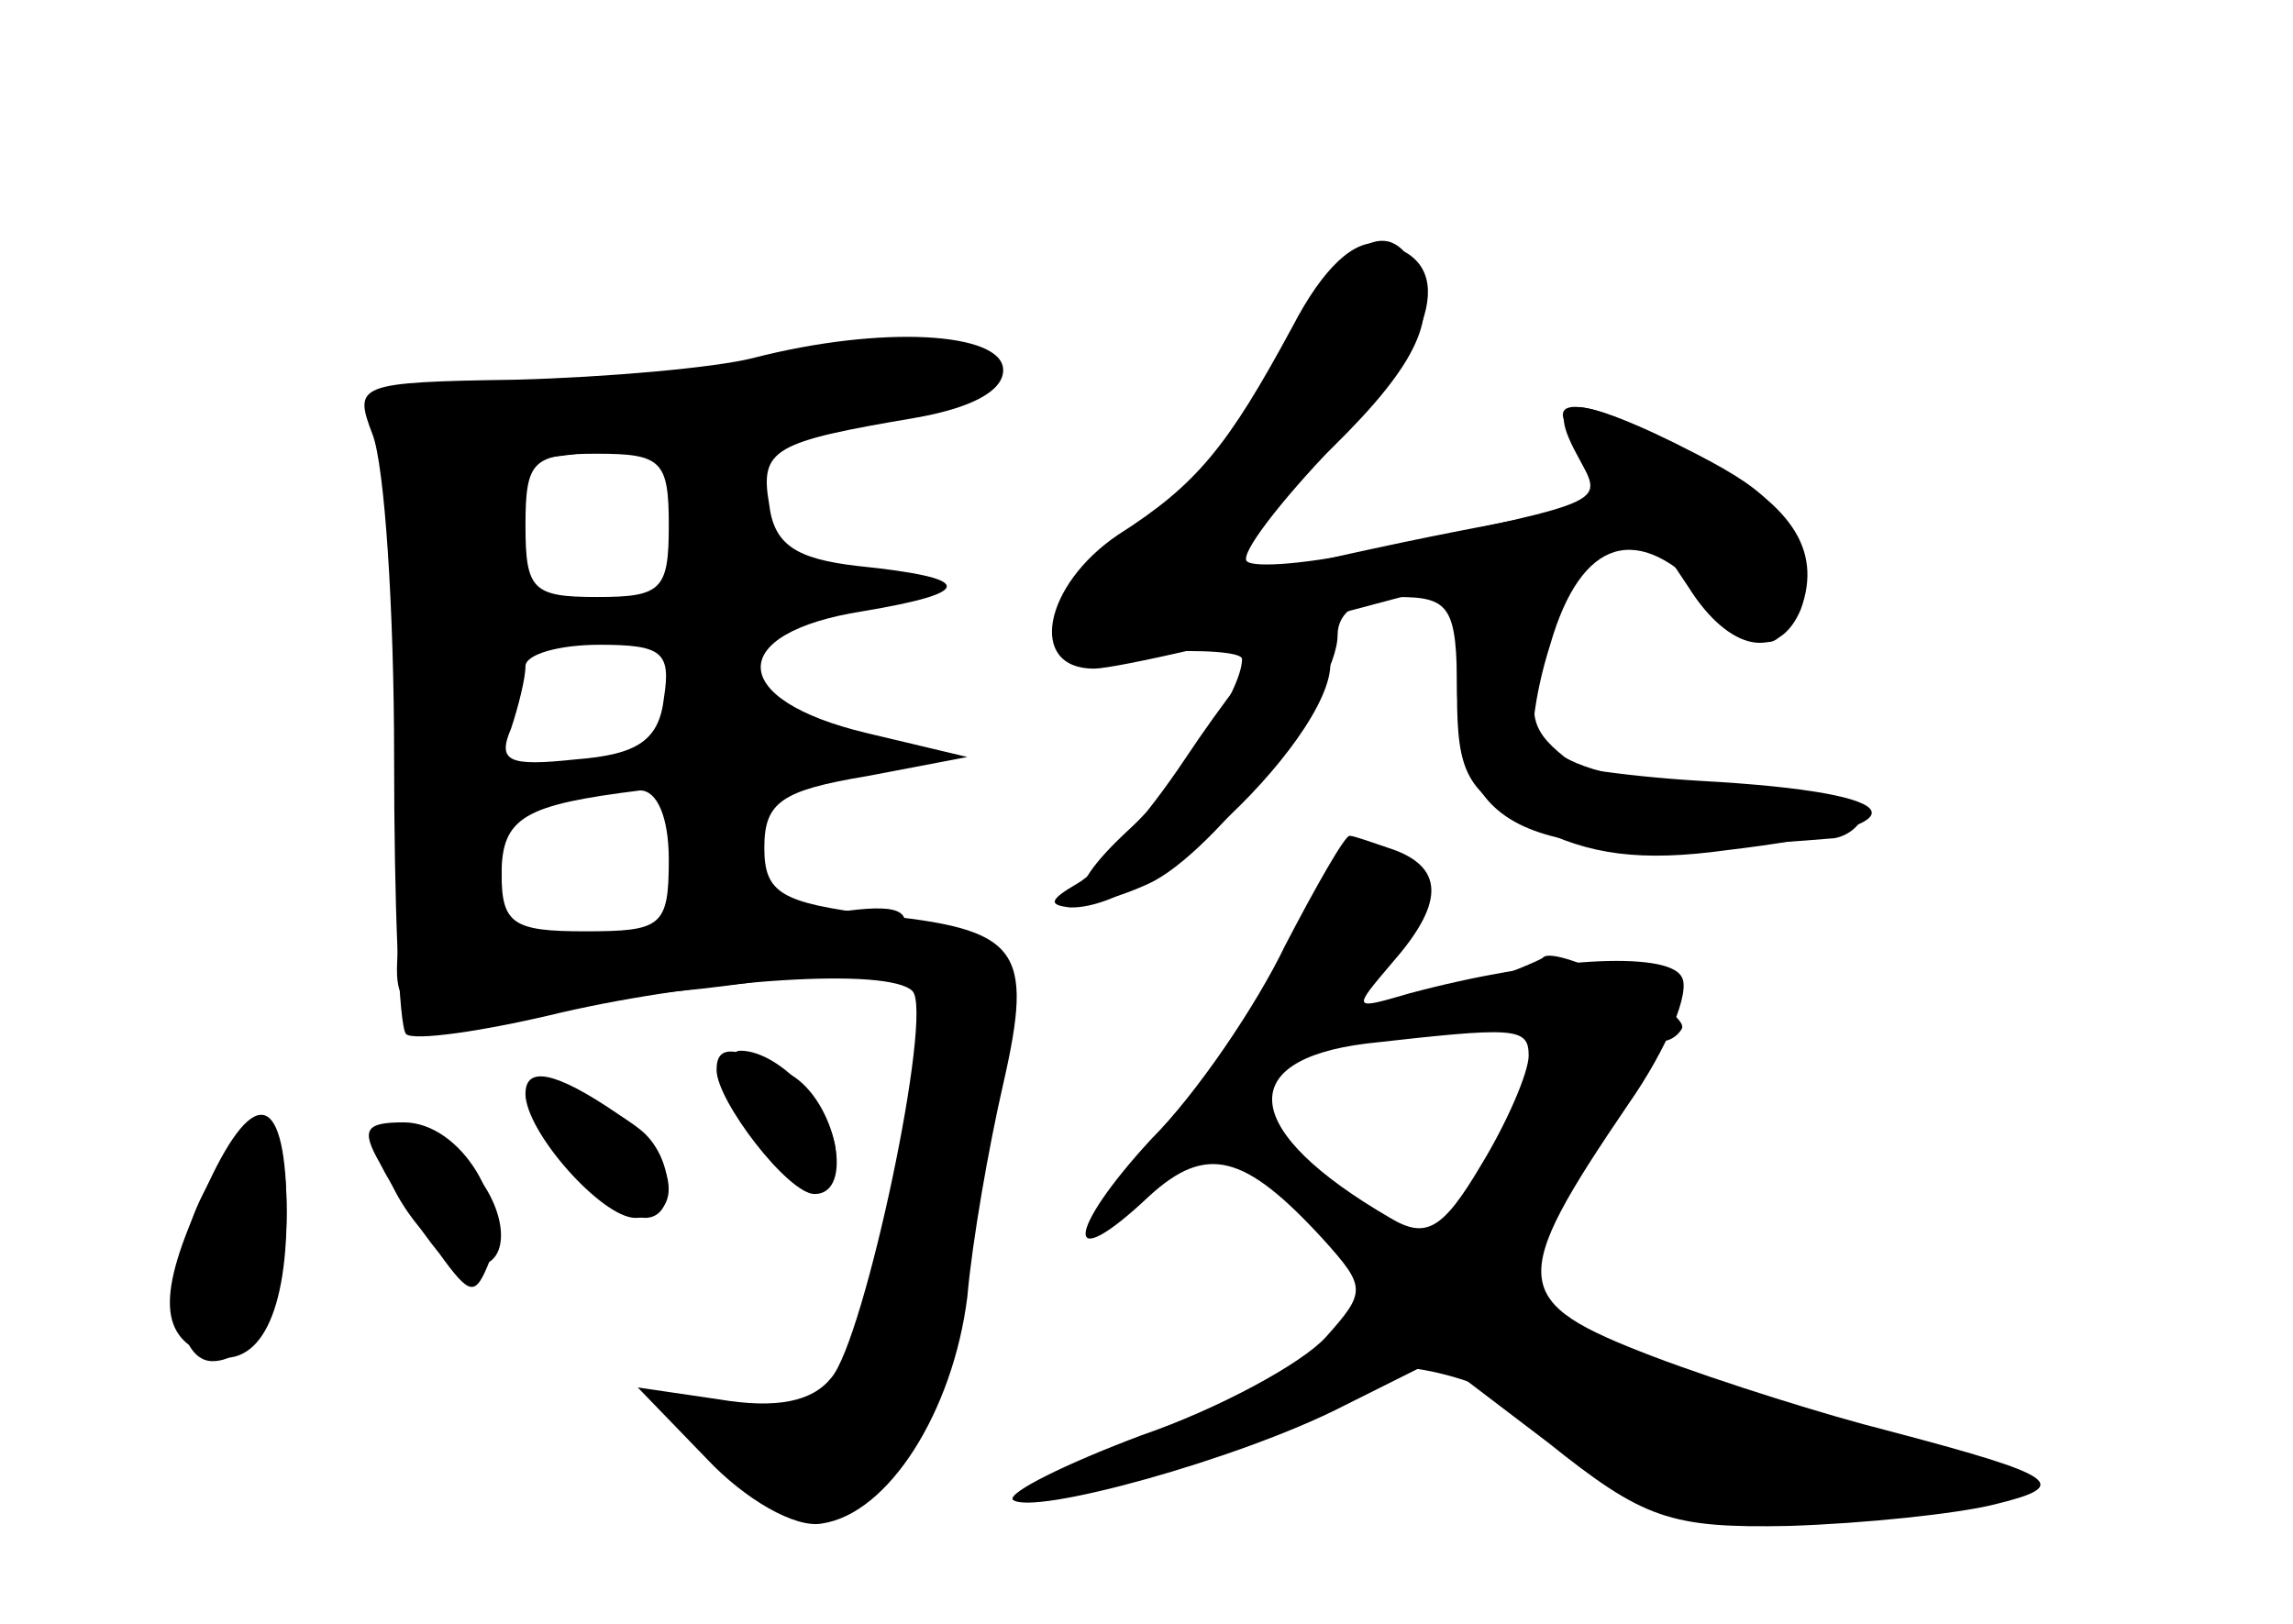 <?xml version="1.0" standalone="no"?>
<!DOCTYPE svg PUBLIC "-//W3C//DTD SVG 20010904//EN"
 "http://www.w3.org/TR/2001/REC-SVG-20010904/DTD/svg10.dtd">
<svg version="1.0" xmlns="http://www.w3.org/2000/svg"
 width="96pt" height="68pt" viewBox="0 0 96 68"
 preserveAspectRatio="xMidYMid meet">
<g transform="translate(0,68) scale(0.1,-0.1)" fill="#000000" stroke="none">
<g id="part-0" class="char-part">
  <path d="M537 533 c-13 -27 -39 -58 -58 -71 -47 -32 -46 -58 4 -55 20 1 37 0
37 -3 0 -13 -25 -51 -48 -72 -29 -27 -24 -37 9 -22 28 13 79 81 79 104 0 10 9
16 25 16 22 0 25 -4 25 -40 0 -34 4 -42 32 -56 23 -12 45 -15 81 -10 85 10 80
24 -11 29 -34 2 -65 7 -69 10 -3 4 -1 25 6 47 13 45 37 52 66 20 25 -28 35
-25 35 10 0 24 -7 33 -40 50 -50 26 -69 26 -46 1 17 -19 16 -20 -41 -31 -32
-6 -68 -14 -80 -17 -32 -7 -29 8 8 43 39 37 51 58 43 78 -11 28 -31 17 -57
-31z"/>
  <path d="M315 530 c-16 -4 -61 -8 -99 -9 -67 -1 -68 -2 -60 -23 5 -13 9 -73 9
-135 0 -61 2 -113 5 -116 3 -3 32 1 65 9 61 14 137 19 147 9 9 -9 -20 -146
-34 -162 -8 -10 -23 -13 -47 -9 l-34 5 29 -30 c16 -17 37 -29 48 -27 28 4 55
47 61 95 2 23 9 63 15 89 13 57 7 65 -54 71 -39 5 -46 9 -46 28 0 19 7 24 43
30 l42 8 -42 10 c-59 14 -59 42 -2 51 48 8 47 14 -2 19 -26 3 -35 9 -37 26 -4
23 2 26 61 36 23 4 37 11 37 20 0 16 -51 19 -105 5z m-35 -70 c0 -27 -3 -30
-30 -30 -27 0 -30 3 -30 30 0 27 3 30 30 30 27 0 30 -3 30 -30z m-2 -72 c-2
-18 -11 -24 -37 -26 -28 -3 -33 -1 -27 13 3 9 6 21 6 26 0 5 14 9 31 9 26 0
30 -3 27 -22z m2 -68 c0 -28 -3 -30 -35 -30 -30 0 -35 3 -35 24 0 24 10 29 58
35 7 0 12 -11 12 -29z"/>
  <path d="M538 284 c-12 -25 -37 -62 -56 -81 -36 -39 -37 -58 -1 -24 24 22 40
18 73 -18 18 -20 18 -22 1 -41 -10 -11 -45 -30 -77 -41 -32 -12 -56 -24 -54
-27 8 -7 95 17 138 39 l40 20 46 -35 c40 -32 51 -36 101 -35 31 1 70 5 86 9
33 8 27 12 -45 31 -24 6 -69 20 -98 31 -60 23 -61 31 -10 106 16 23 26 47 22
53 -6 11 -58 8 -114 -7 -24 -7 -24 -7 -7 13 21 24 22 39 1 47 -9 3 -17 6 -19
6 -2 0 -14 -21 -27 -46z m102 -46 c0 -7 -9 -28 -20 -46 -16 -27 -23 -31 -38
-22 -62 36 -66 66 -10 73 62 7 68 7 68 -5z"/>
  <path d="M315 210 c17 -32 35 -40 35 -14 0 18 -23 44 -40 44 -6 0 -5 -11 5
-30z"/>
  <path d="M220 222 c0 -12 39 -52 50 -52 14 0 12 26 -2 37 -19 15 -48 23 -48
15z"/>
  <path d="M85 180 c-15 -29 -13 -70 4 -70 17 0 31 27 31 62 0 46 -14 49 -35 8z"/>
  <path d="M160 198 c1 -18 25 -48 39 -48 16 0 14 26 -5 44 -19 19 -34 21 -34 4z"/>
</g>
<g id="part-1" class="char-part">
  <path d="M340 530 c-19 -5 -68 -12 -108 -16 -68 -6 -72 -8 -66 -28 6 -18 6
-63 1 -196 -2 -40 -10 -38 127 -24 53 6 81 14 84 23 4 11 -4 13 -34 8 -22 -3
-60 -9 -86 -13 l-48 -6 0 104 0 104 96 12 c104 13 124 20 103 33 -16 10 -22
10 -69 -1z"/>
</g>
<g id="part-2" class="char-part">
  <path d="M300 232 c0 -13 30 -52 41 -52 17 0 9 39 -10 50 -23 12 -31 13 -31 2z"/>
  <path d="M220 222 c0 -16 32 -52 46 -52 22 0 17 27 -8 44 -25 17 -38 20 -38 8z"/>
  <path d="M87 184 c-21 -44 -21 -63 -1 -71 21 -8 34 14 34 59 0 50 -13 55 -33
12z"/>
  <path d="M159 193 c5 -10 16 -27 25 -38 13 -18 15 -18 21 -3 9 23 -12 58 -36
58 -16 0 -18 -3 -10 -17z"/>
</g>
<g id="part-3" class="char-part">
  <path d="M541 543 c-27 -50 -40 -66 -73 -87 -31 -21 -38 -56 -10 -56 9 0 66
13 125 29 l108 29 16 -24 c17 -27 38 -31 47 -9 9 25 -4 45 -45 65 -50 26 -63
26 -49 0 11 -21 17 -19 -84 -40 -27 -6 -51 -8 -54 -5 -3 3 14 25 37 49 44 45
51 78 19 84 -11 2 -24 -10 -37 -35z"/>
</g>
<g id="part-4" class="char-part">
  <path d="M610 395 c0 -66 27 -77 158 -66 6 1 12 6 12 11 0 6 -24 10 -53 10
-29 0 -61 6 -72 13 -15 12 -16 19 -7 45 10 30 10 32 -14 32 -22 0 -24 -4 -24
-45z"/>
  <path d="M535 412 c-6 -4 -23 -26 -39 -50 -16 -24 -36 -47 -45 -52 -12 -7 -12
-9 -3 -10 40 -1 126 90 106 110 -5 5 -14 6 -19 2z"/>
</g>
<g id="part-5" class="char-part">
  <path d="M613 266 c-44 -16 -53 -28 -12 -16 39 11 54 -3 36 -34 -6 -12 -10
-26 -9 -31 1 -6 -7 -16 -18 -22 -16 -11 -24 -9 -50 13 -17 15 -32 25 -35 23
-2 -2 12 -15 31 -29 18 -14 34 -28 34 -32 0 -4 -13 -15 -30 -25 -31 -18 -41
-37 -15 -27 8 4 15 9 15 13 0 16 54 9 77 -9 14 -11 32 -20 40 -20 8 0 12 -4 8
-9 -9 -16 66 -25 98 -13 15 6 36 8 44 5 10 -4 14 -2 10 4 -4 6 -24 14 -44 17
-98 17 -126 23 -108 25 15 2 12 5 -12 14 -18 7 -40 20 -50 29 -16 16 -16 18
-1 18 23 0 34 20 17 32 -11 8 -10 9 3 4 17 -5 45 28 40 47 -1 5 2 6 7 3 5 -4
12 -2 15 3 5 7 -53 36 -58 30 -1 -1 -15 -7 -33 -13z"/>
</g>
</g>
</svg>